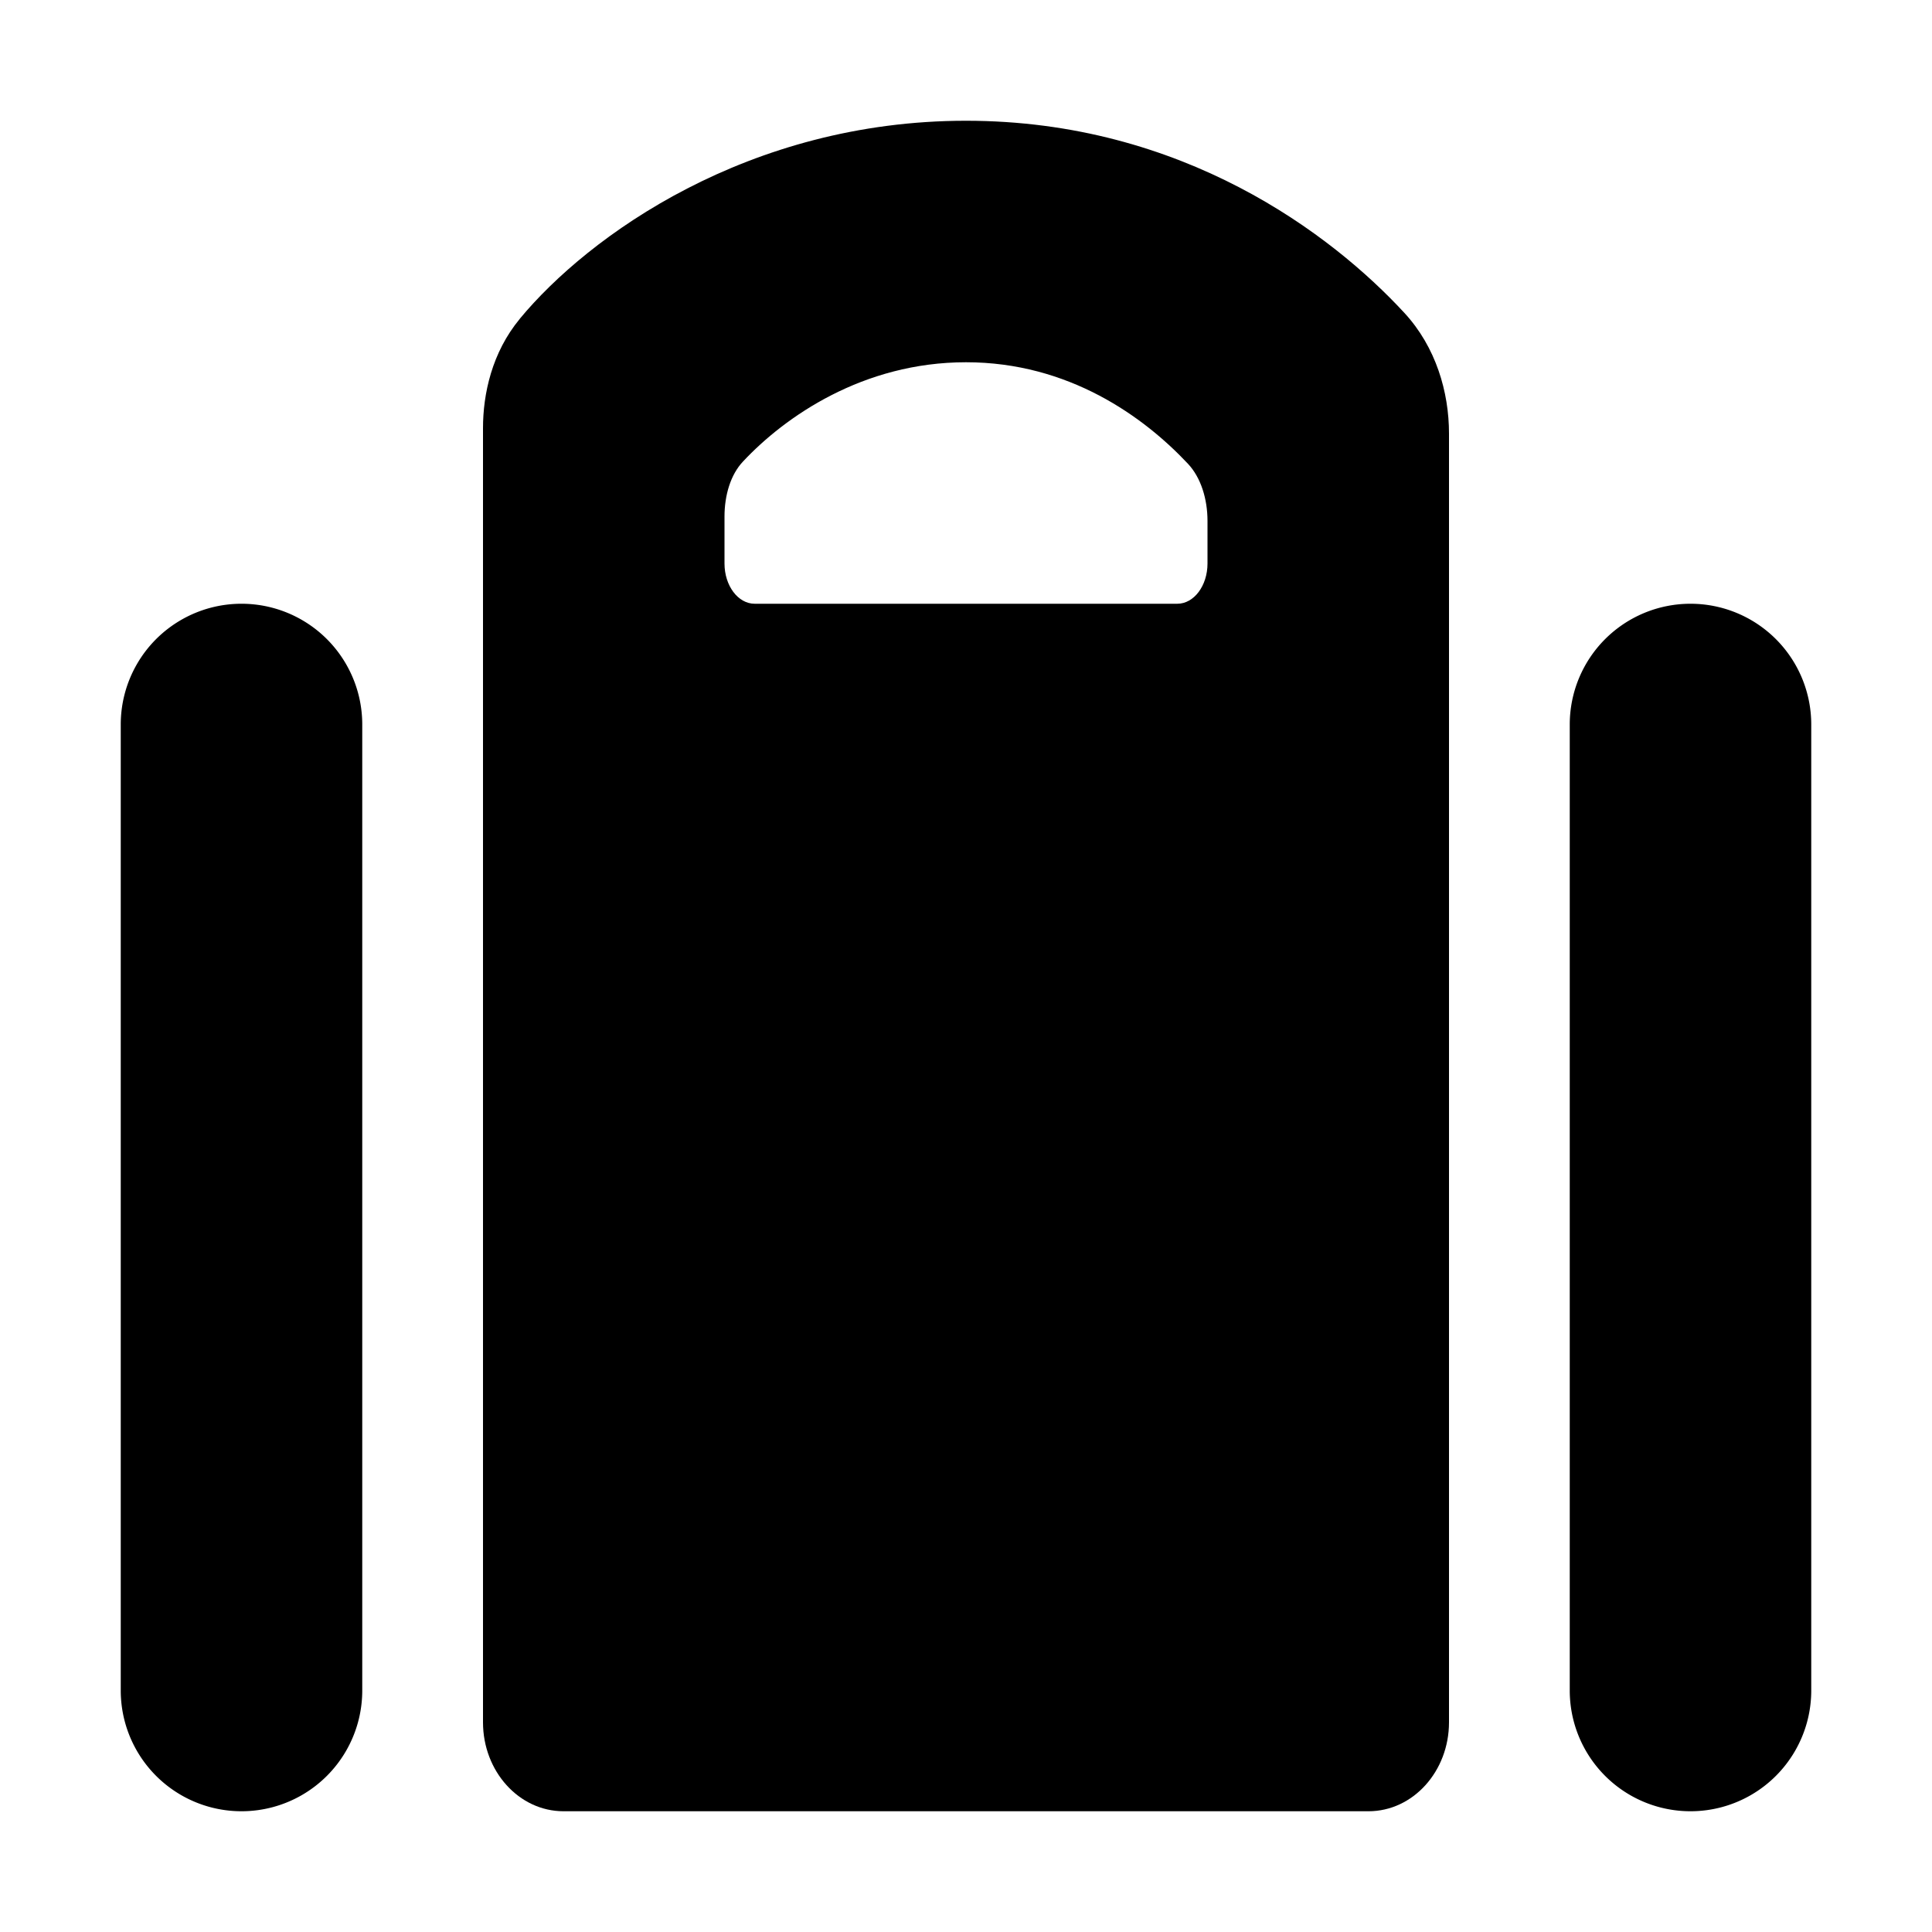 <svg xmlns="http://www.w3.org/2000/svg" viewBox="0 0 24 24"><path fill-rule="evenodd" d="M6.457 3.96C7.312 2.927 9.297 1.5 12 1.5c2.693 0 4.547 1.413 5.445 2.386.393.425.555.985.555 1.5v16.009c0 .61-.448 1.105-1 1.105H7c-.552 0-1-.495-1-1.105V5.319c0-.425.11-.939.457-1.358zM9 7v-.583c0-.264.075-.52.23-.684C9.751 5.176 10.721 4.5 12 4.5c1.276 0 2.208.676 2.758 1.262.16.171.242.436.242.71V7c0 .276-.168.5-.375.5h-5.25C9.168 7.5 9 7.276 9 7z" clip-rule="evenodd"/><path d="M1.5 9a1.5 1.5 0 1 1 3 0v12a1.5 1.5 0 0 1-3 0V9zM21 7.5A1.5 1.5 0 0 0 19.5 9v12a1.5 1.5 0 0 0 3 0V9A1.5 1.5 0 0 0 21 7.5z"/></svg>